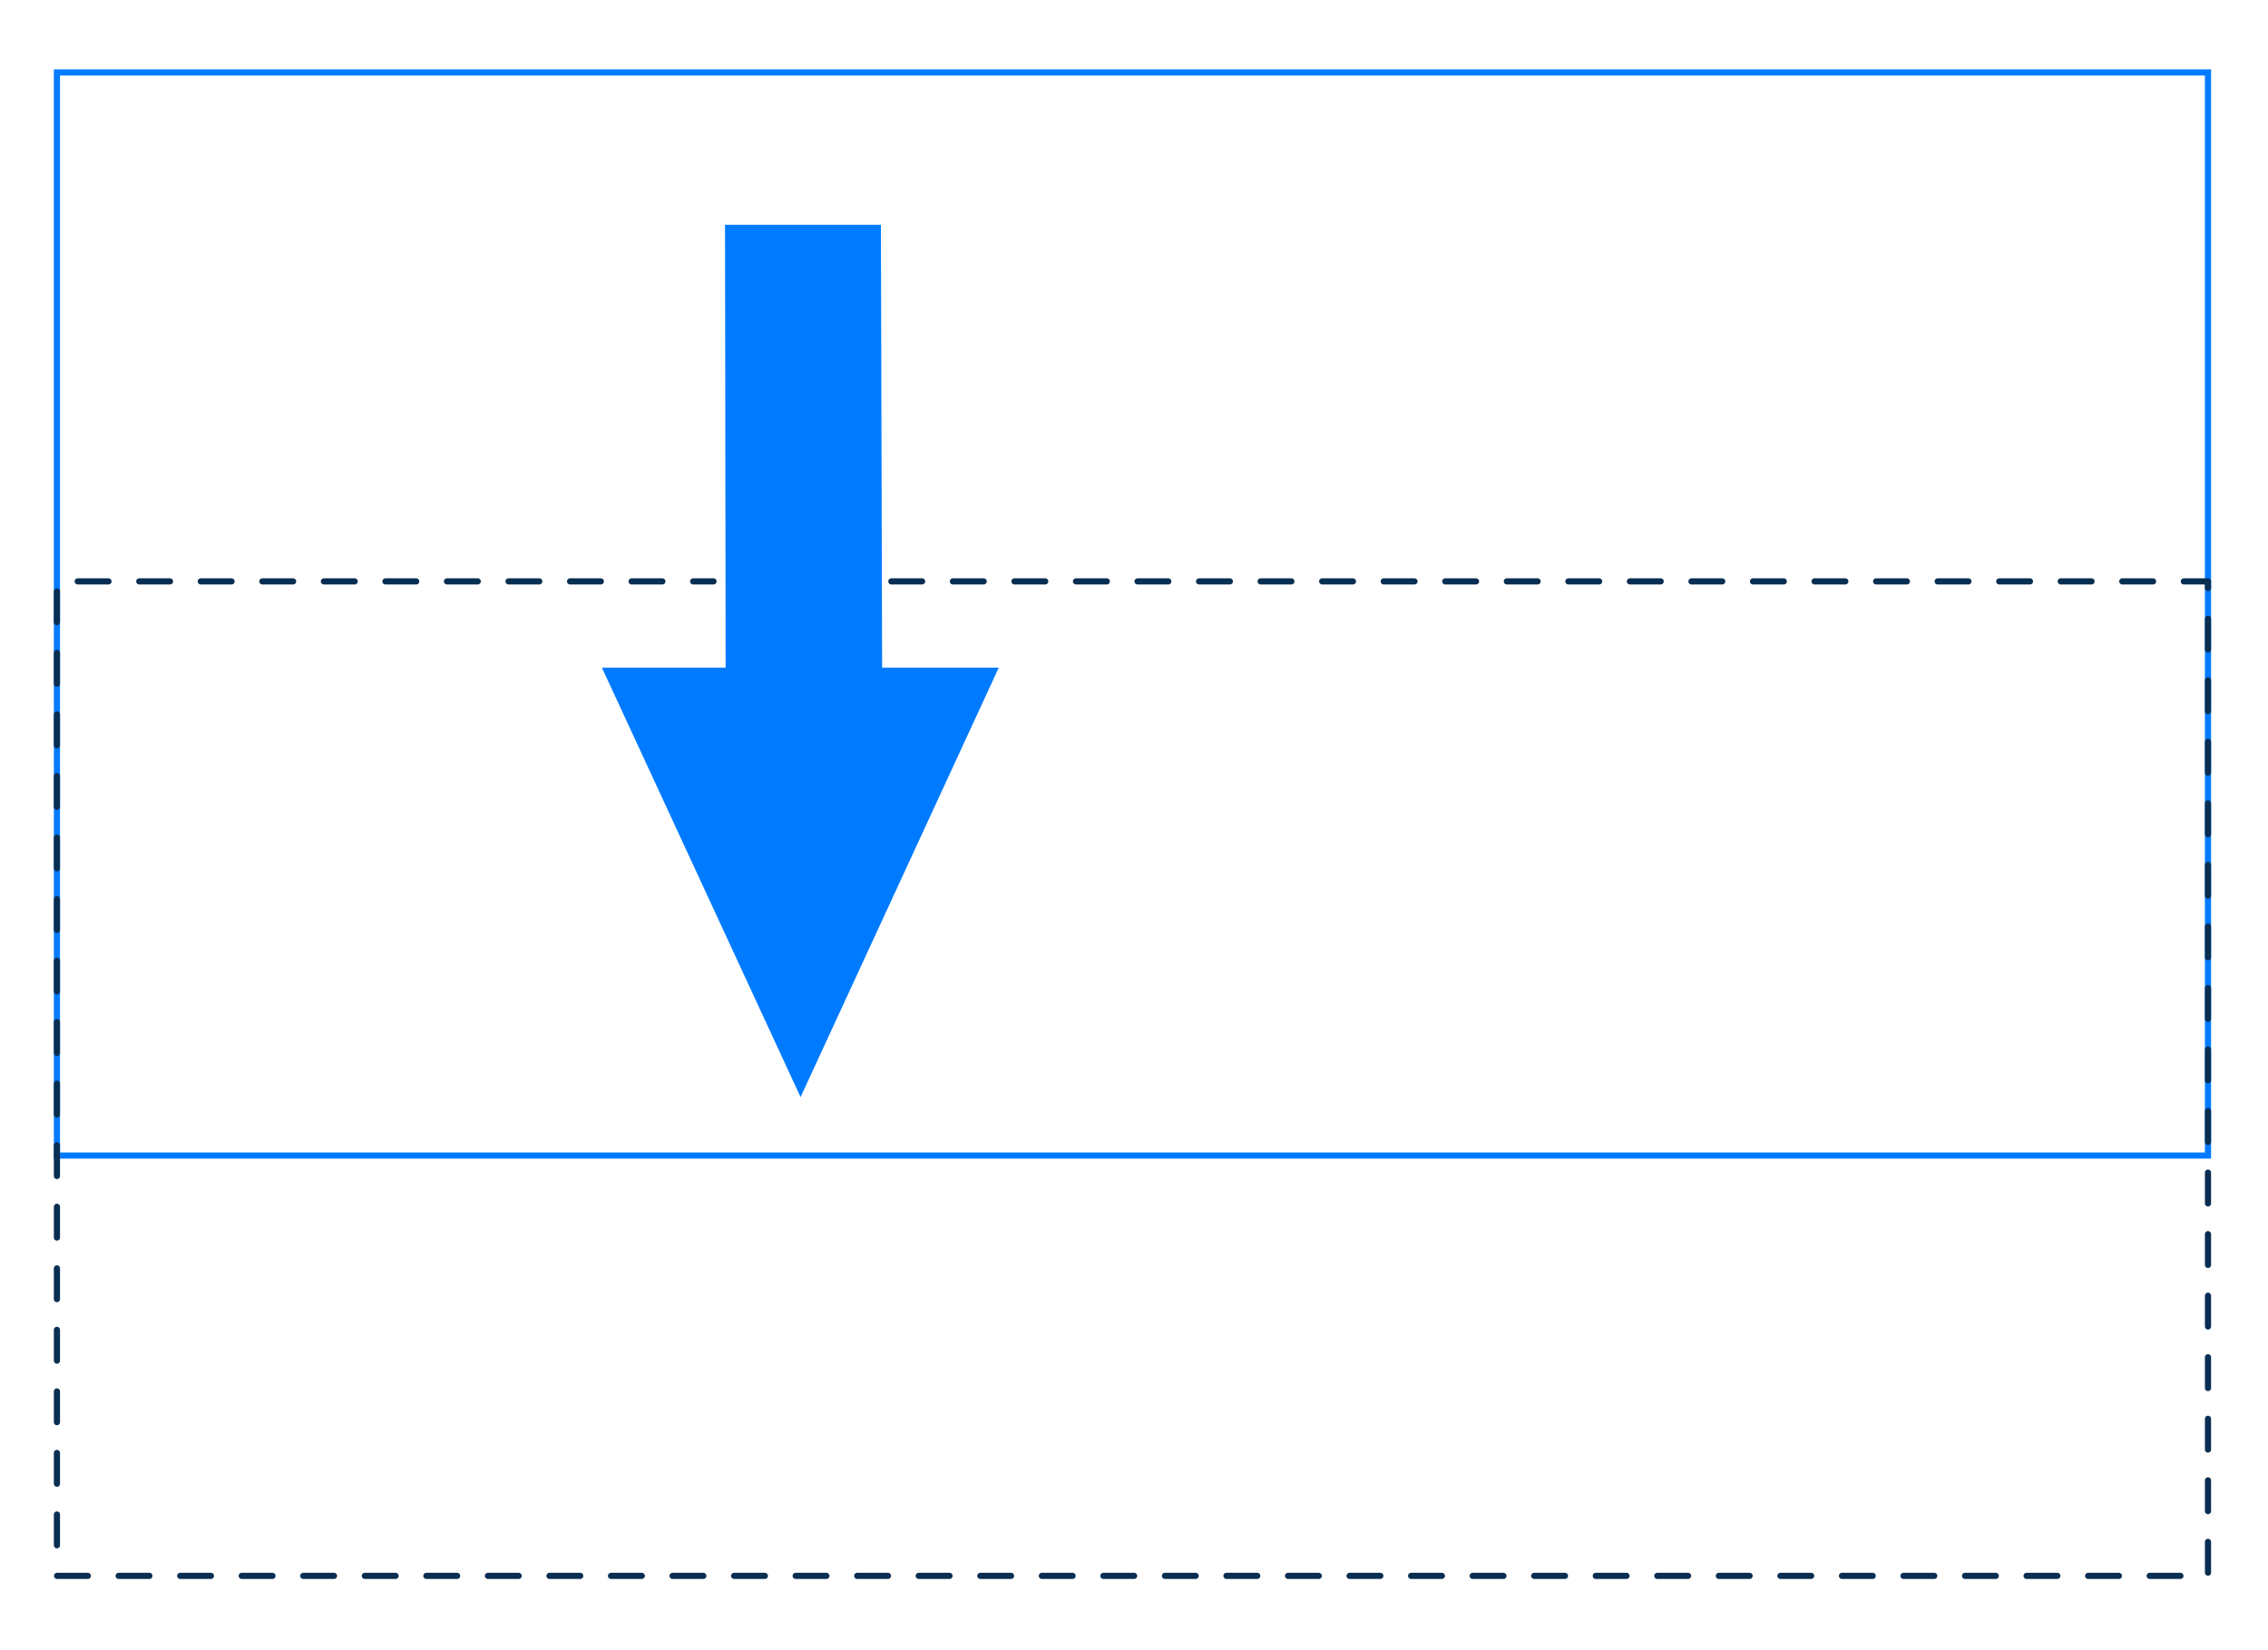 <?xml version="1.0" encoding="utf-8"?>
<!-- Generator: Adobe Illustrator 20.1.0, SVG Export Plug-In . SVG Version: 6.00 Build 0)  -->
<svg version="1.1" id="Layer_1" xmlns="http://www.w3.org/2000/svg" xmlns:xlink="http://www.w3.org/1999/xlink" x="0px" y="0px"
	 viewBox="0 0 1474 1072.3" style="enable-background:new 0 0 1474 1072.3;" xml:space="preserve">
<style type="text/css">
	.st0{fill:none;stroke:#007BFF;stroke-width:4;stroke-miterlimit:10;}
	
		.st1{fill:none;stroke:#082E51;stroke-width:4;stroke-linecap:round;stroke-linejoin:round;stroke-miterlimit:10;stroke-dasharray:20;}
	.st2{fill:#007BFF;}
</style>
<path d="M1296.6,3728.3c6.2,0.8,12.5,1.7,18.7,2.5c-0.1,0.6-0.1,1.1-0.2,1.7c-6.3-0.6-12.5-1.3-18.8-1.9
	C1296.5,3729.7,1296.6,3729,1296.6,3728.3z"/>
<g>
	<rect x="37" y="47.1" class="st0" width="1398" height="704"/>
	<polyline class="st1" points="579.3,377.9 1435,377.9 1435,1024.3 37,1024.3 37,377.9 463.7,377.9 	"/>
	<polygon class="st2" points="520.3,713.1 649.1,434 573.3,434 572.5,146.1 471.2,146.1 471.6,434 391.2,434 	"/>
</g>
</svg>
